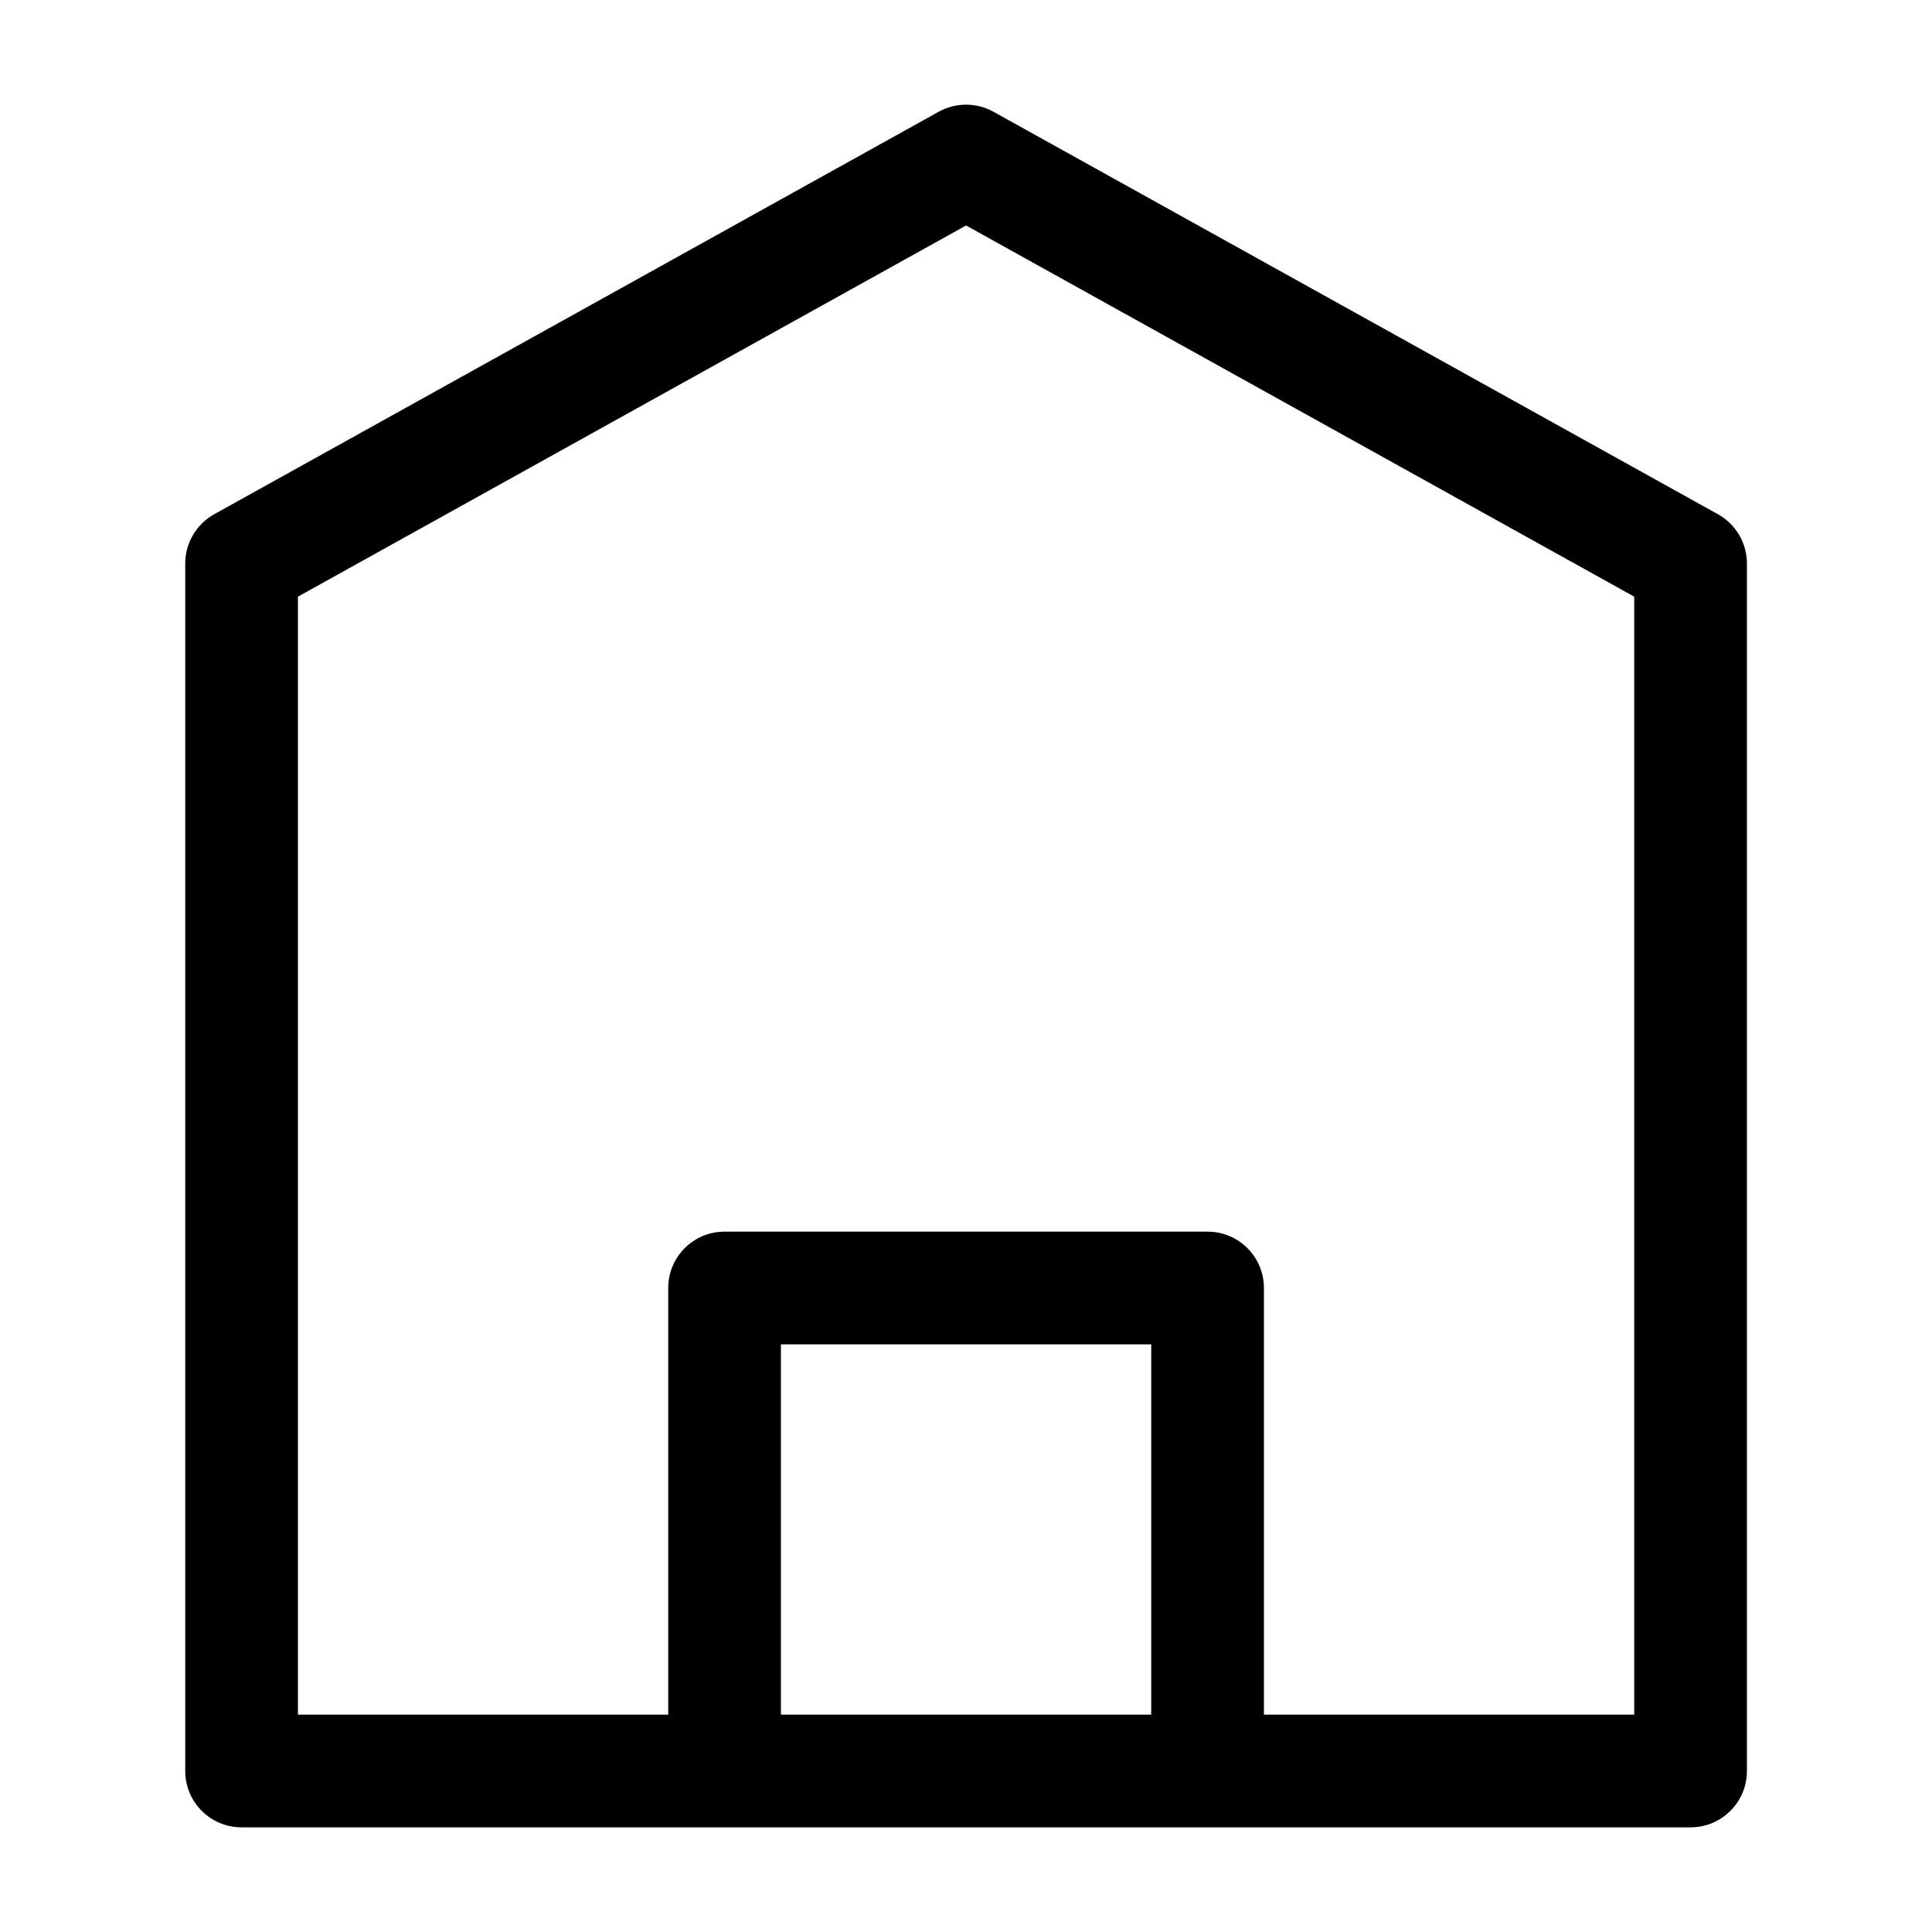 <svg width="24" height="24" viewBox="0 0 24 24" fill="none" xmlns="http://www.w3.org/2000/svg">
<path d="M12.341 1.388C12.129 1.271 11.872 1.271 11.661 1.388L2.661 6.388C2.439 6.512 2.301 6.746 2.301 7V22C2.301 22.387 2.614 22.7 3.001 22.7H21.001C21.387 22.7 21.701 22.387 21.701 22V7C21.701 6.746 21.563 6.512 21.341 6.388L12.341 1.388ZM15.701 21.3V16C15.701 15.613 15.387 15.3 15.001 15.3H9.001C8.614 15.3 8.301 15.613 8.301 16V21.3H3.701V7.412L12.001 2.801L20.301 7.412V21.3H15.701ZM9.701 21.3V16.7H14.301V21.3H9.701Z" fill="black"/>
</svg>
